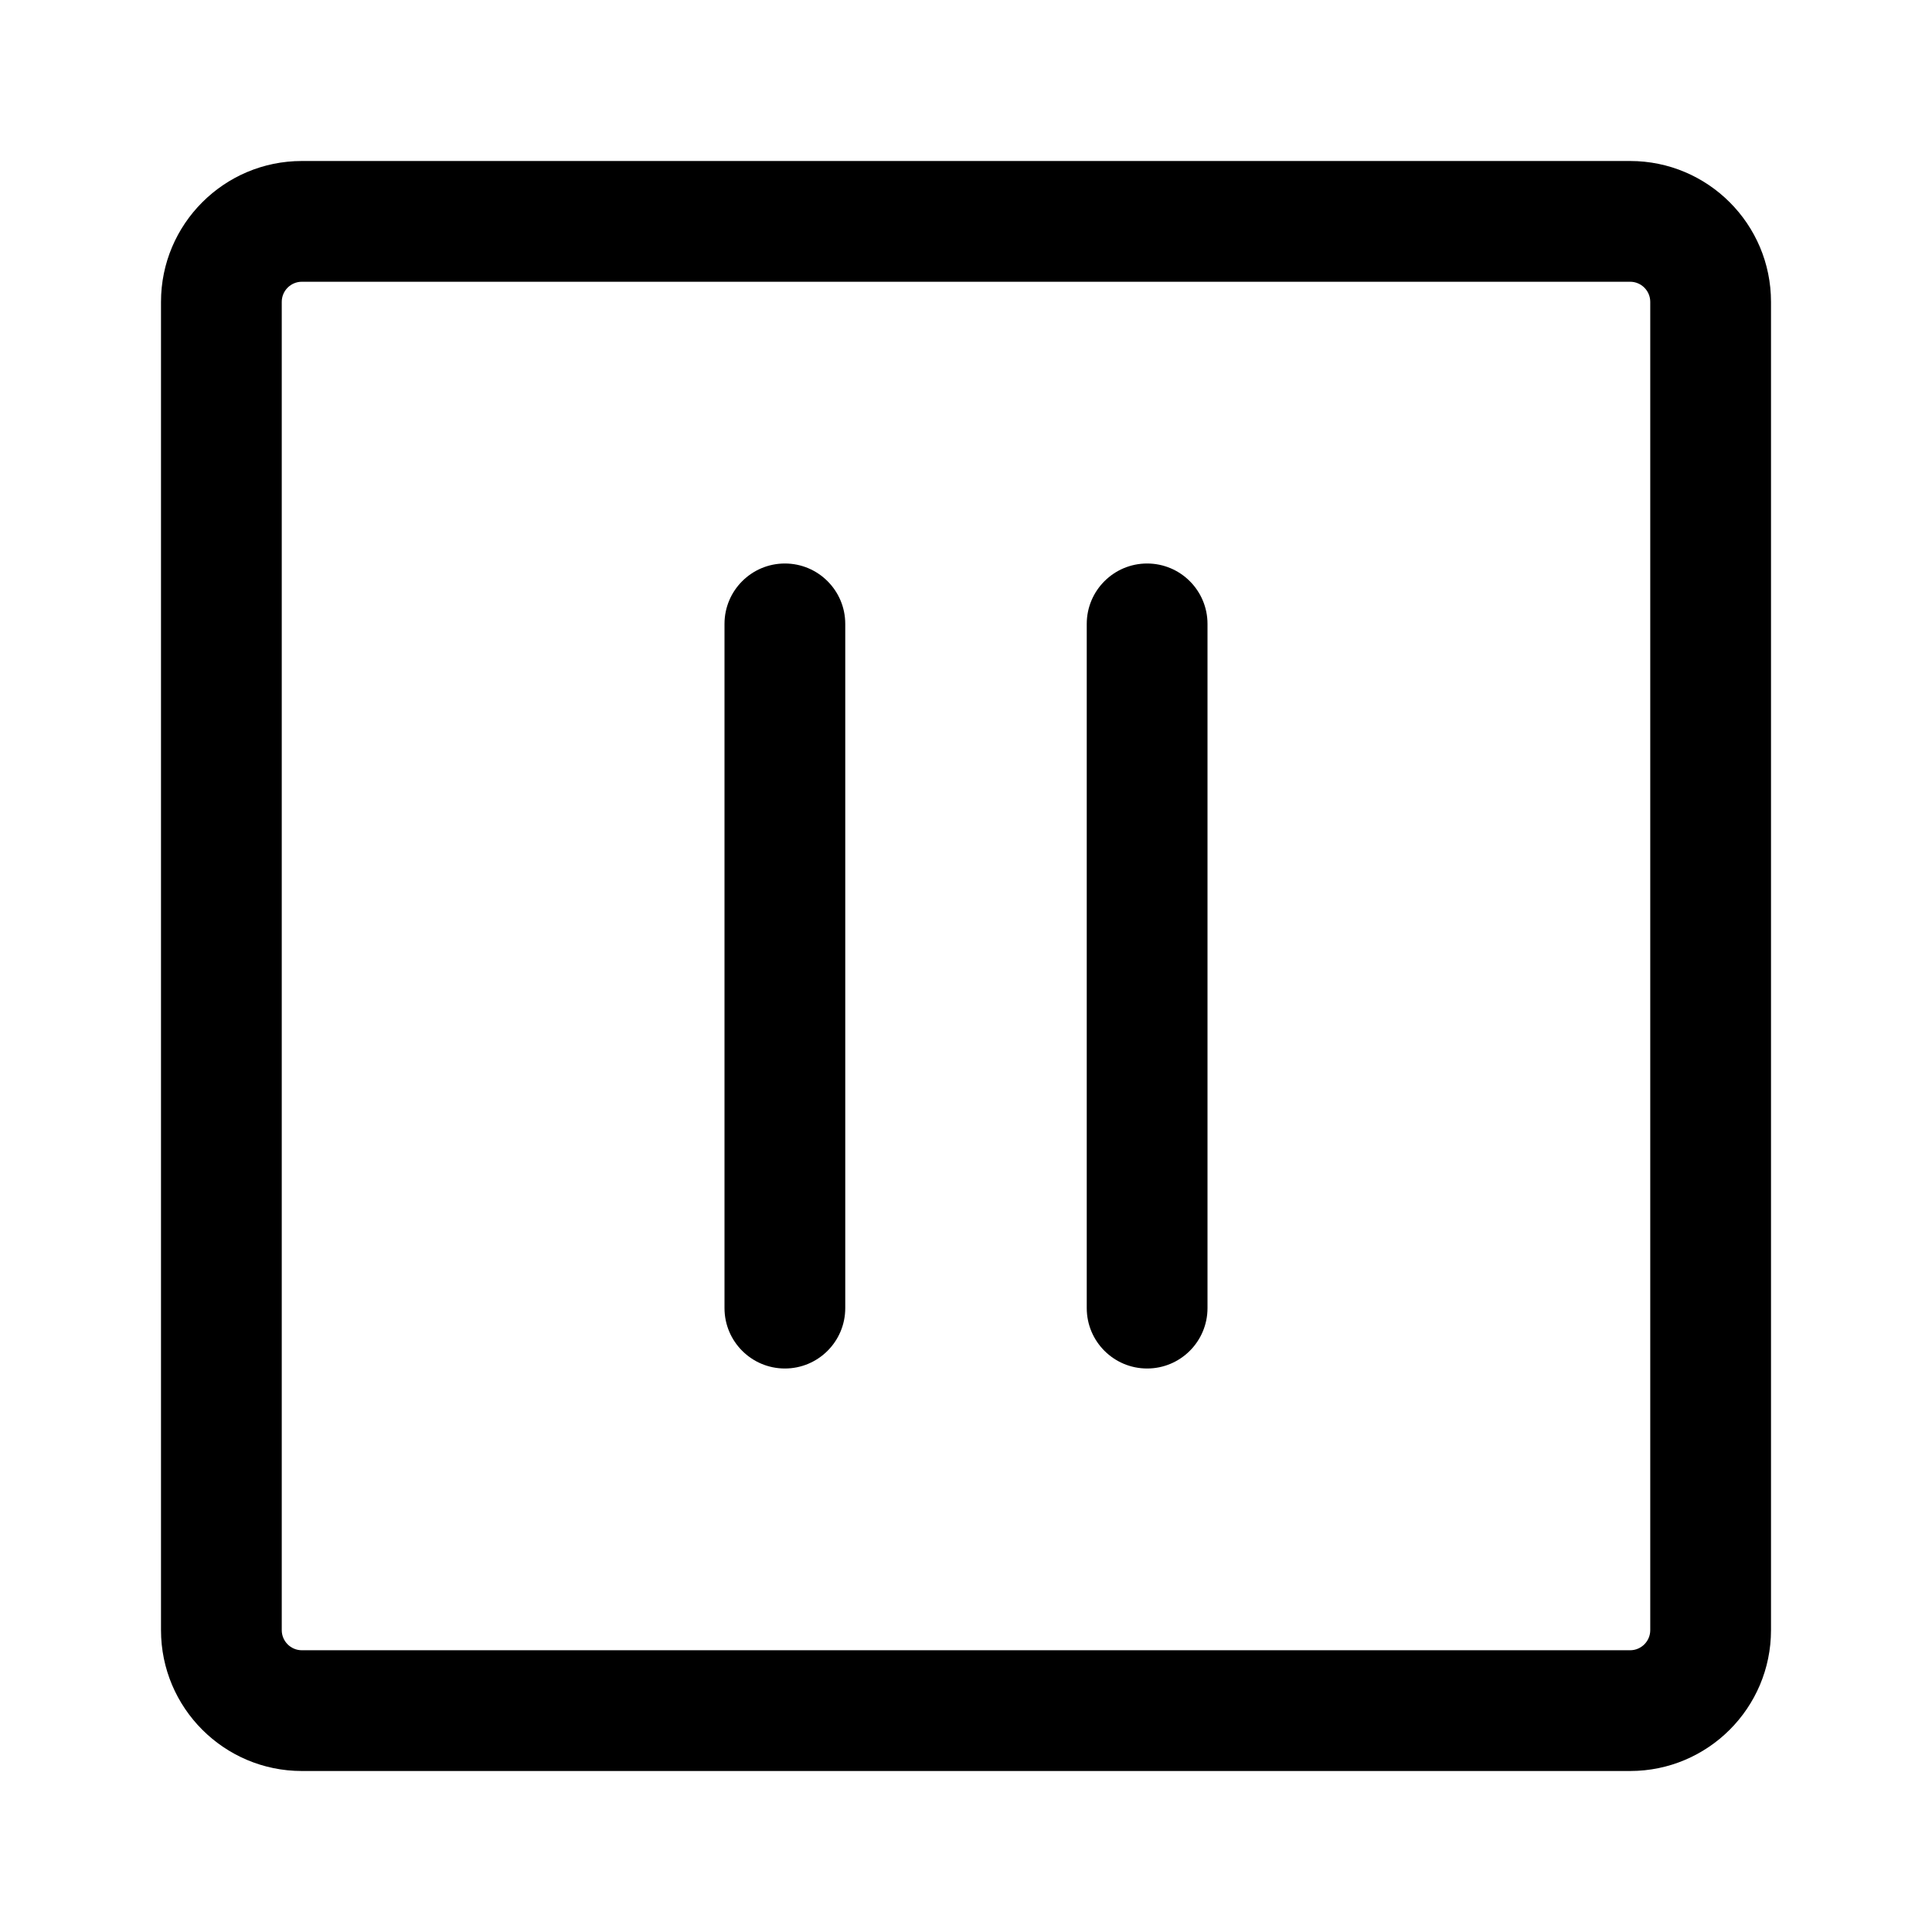 <svg width="24" height="24" viewBox="0 0 24 24" fill="none" xmlns="http://www.w3.org/2000/svg">
<path fill-rule="evenodd" clip-rule="evenodd" d="M3.75 2C2.784 2 2 2.784 2 3.75V20.25C2 21.216 2.784 22 3.75 22H20.25C21.216 22 22 21.216 22 20.25V3.75C22 2.784 21.216 2 20.25 2H3.75ZM3.5 3.75C3.5 3.612 3.612 3.5 3.75 3.5H20.25C20.388 3.5 20.5 3.612 20.5 3.75V20.25C20.5 20.388 20.388 20.5 20.25 20.5H3.75C3.612 20.5 3.5 20.388 3.5 20.25V3.75Z" fill="black"/>
<path fill-rule="evenodd" clip-rule="evenodd" d="M9.75 7C10.164 7 10.5 7.336 10.5 7.75V16.25C10.5 16.664 10.164 17 9.75 17C9.336 17 9 16.664 9 16.25V7.75C9 7.336 9.336 7 9.75 7ZM14.25 7C14.664 7 15 7.336 15 7.75V16.25C15 16.664 14.664 17 14.25 17C13.836 17 13.5 16.664 13.5 16.25V7.75C13.5 7.336 13.836 7 14.25 7Z" fill="black"/>
</svg>
